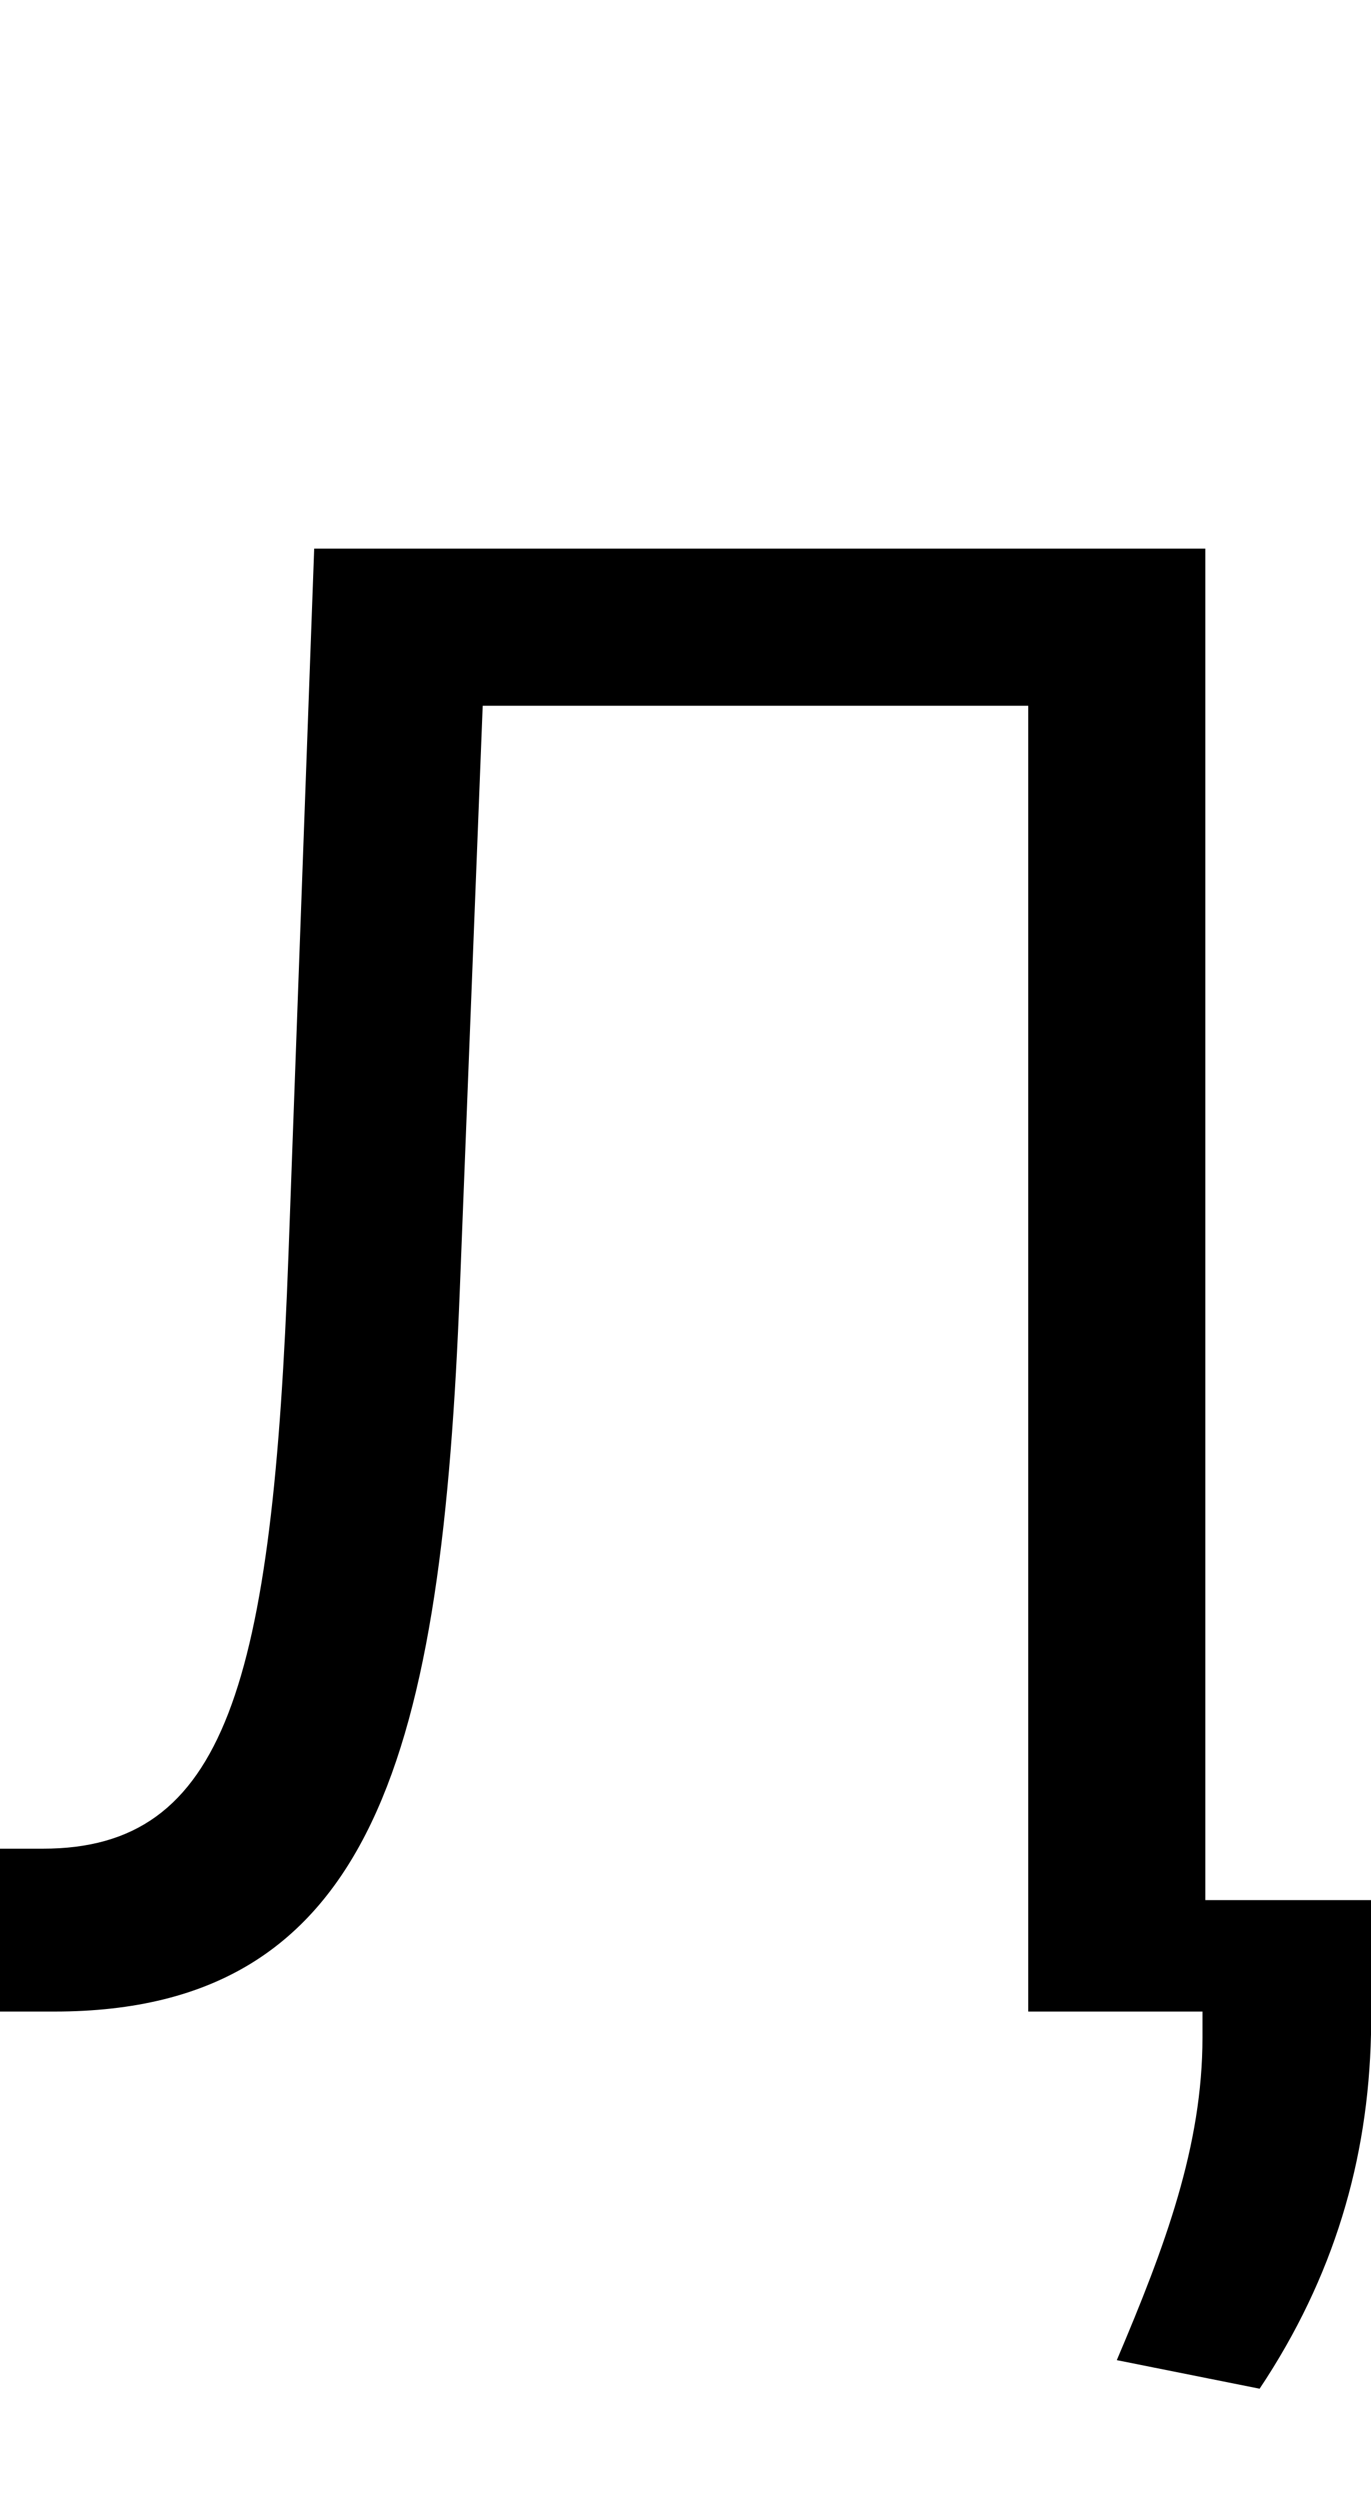 <svg id="svg-Eltail-cy" xmlns="http://www.w3.org/2000/svg" width="192" height="350"><path d="M72 0H148C600 0 691 -368 716 -1012L748 -1828H1512V0H1756V36C1756 188 1704 328 1636 488L1836 528C1940 372 1988 208 1992 32V-156H1760V-2048H512L476 -1060C454 -456 388 -228 132 -228H72Z" transform="translate(-7.2 281.6) scale(0.1)"/></svg>
